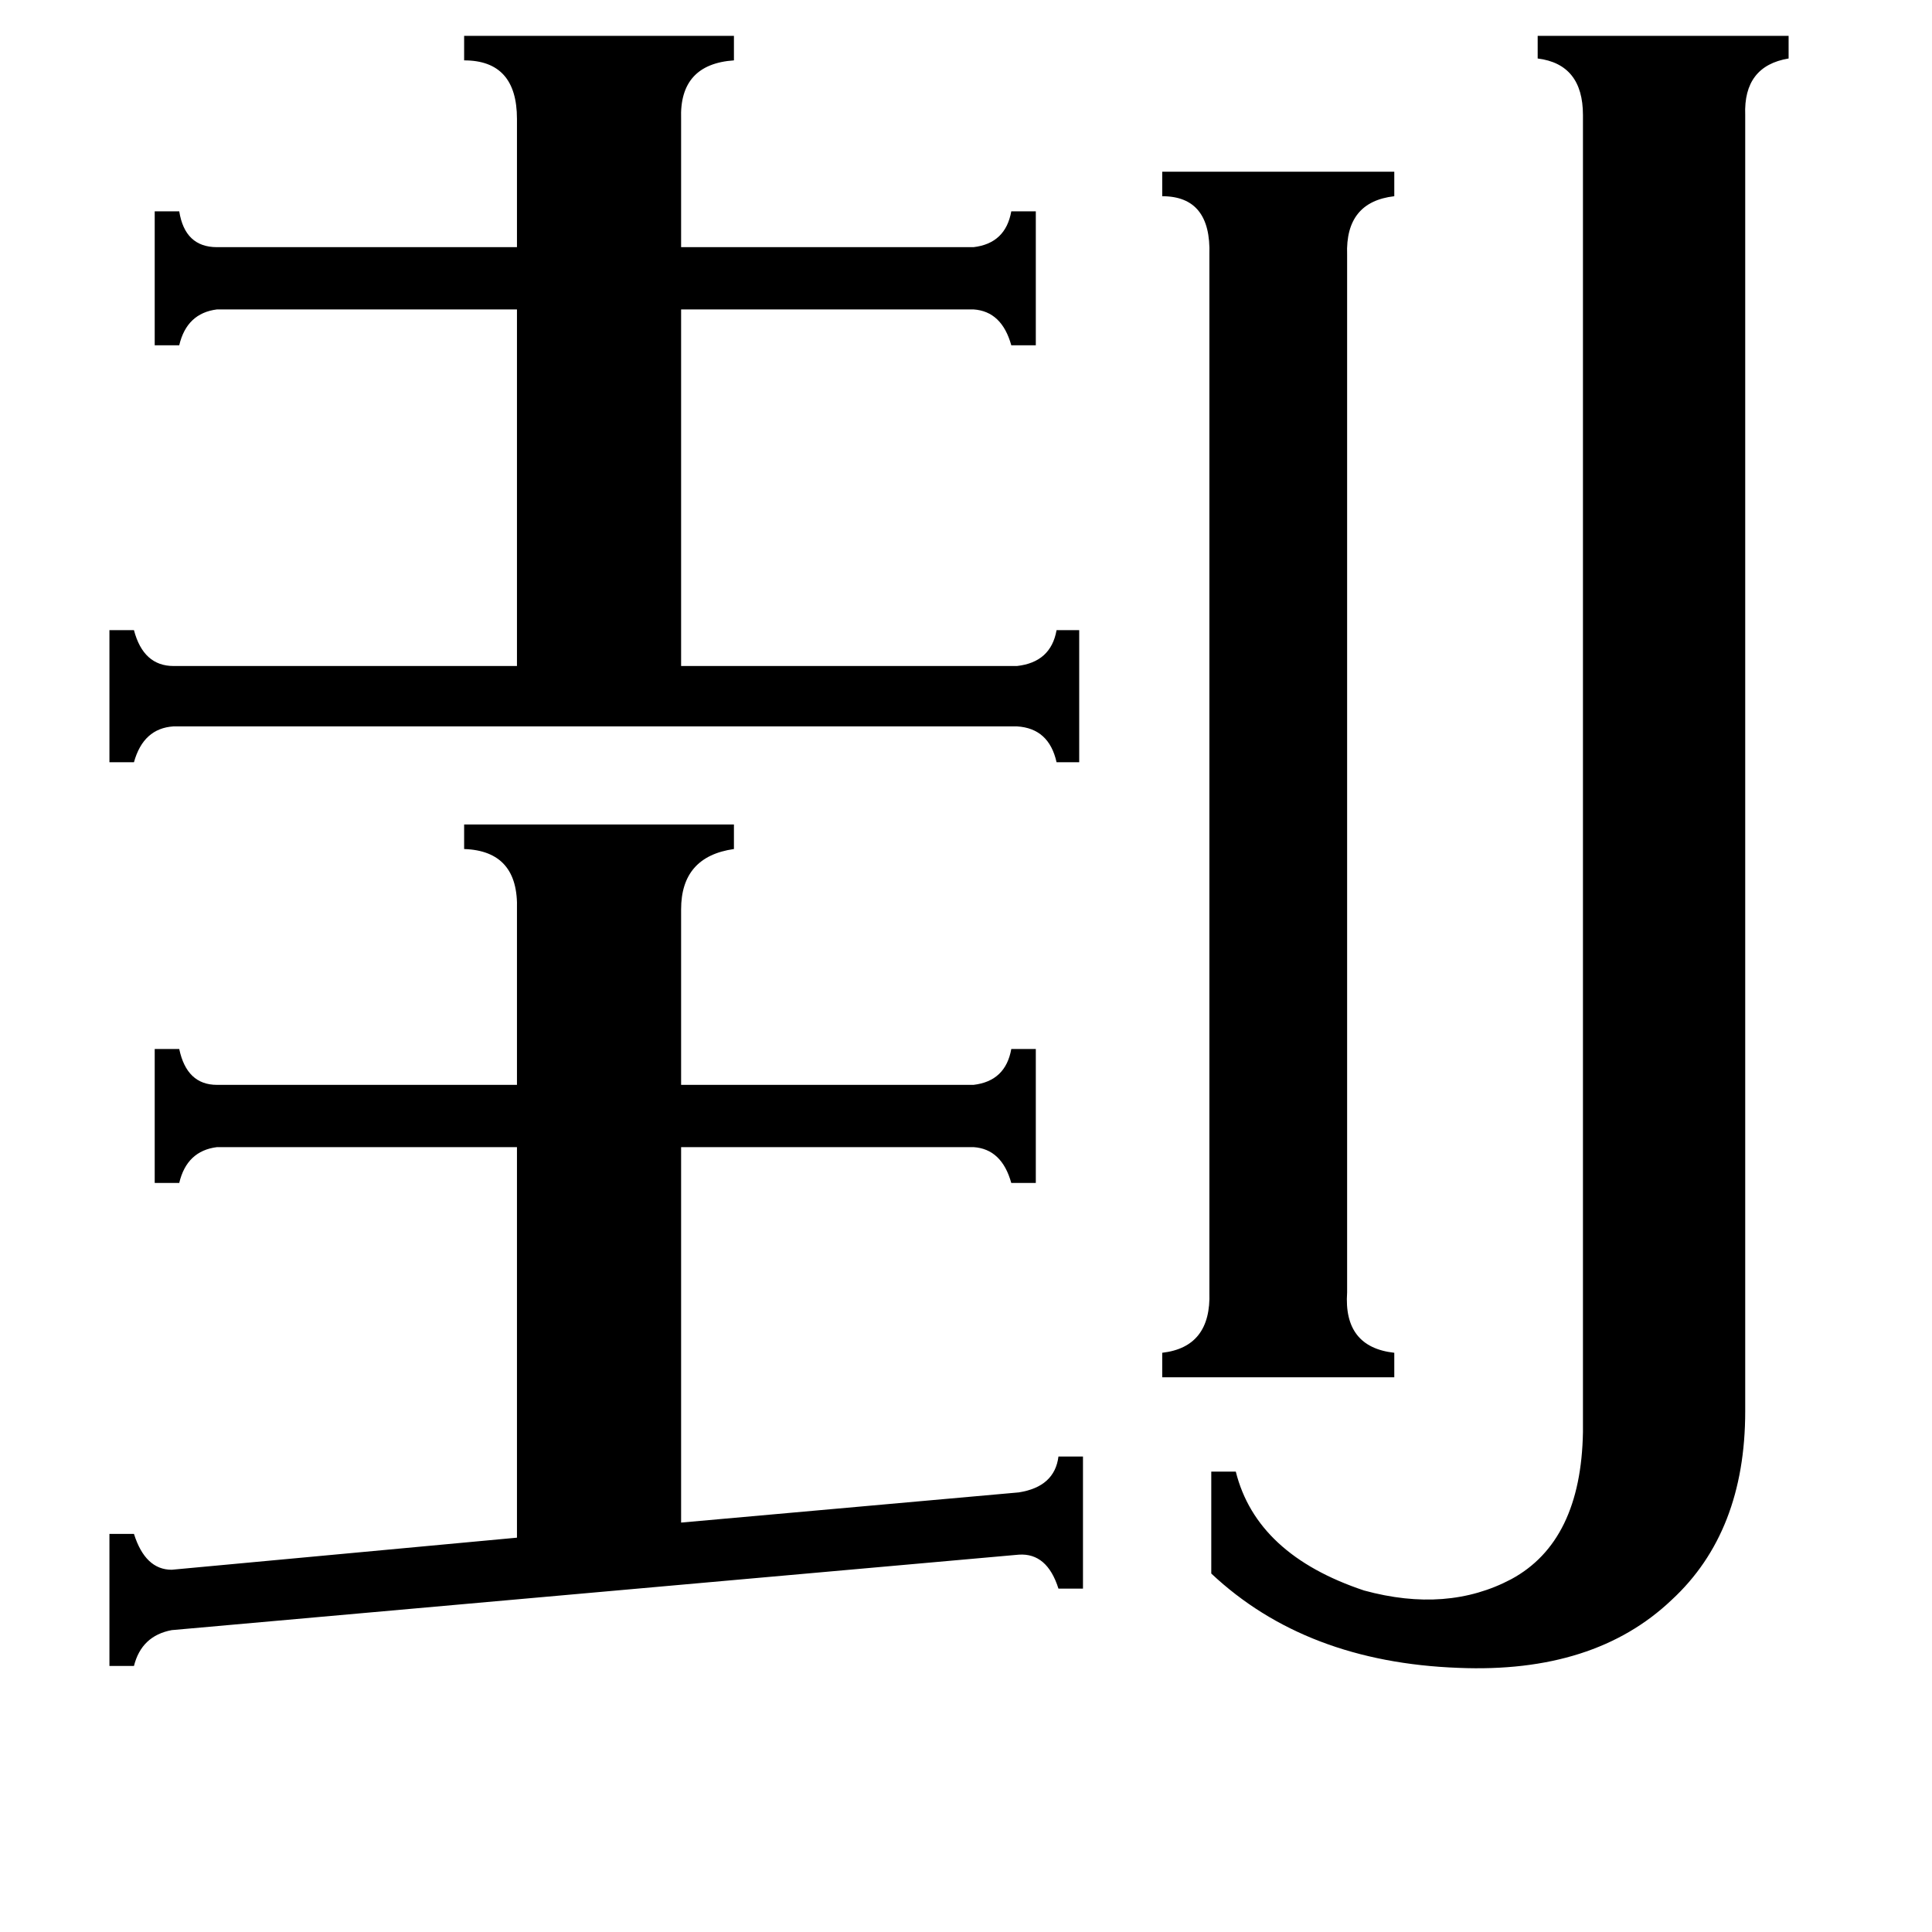 <svg xmlns="http://www.w3.org/2000/svg" viewBox="0 -800 1024 1024">
	<path fill="#000000" d="M714 -115Q712 -86 739 -83V-70H616V-83Q642 -86 641 -115V-665Q642 -696 616 -696V-709H739V-696Q713 -693 714 -665ZM274 -737Q274 -768 246 -768V-781H389V-768Q360 -766 361 -737V-669H516Q533 -671 536 -688H549V-617H536Q531 -635 516 -636H361V-447H539Q557 -449 560 -466H572V-396H560Q556 -414 539 -415H92Q76 -414 71 -396H58V-466H71Q76 -447 92 -447H274V-636H115Q99 -634 95 -617H82V-688H95Q98 -669 115 -669H274ZM274 -318Q275 -349 246 -350V-363H389V-350Q361 -346 361 -318V-225H516Q533 -227 536 -244H549V-173H536Q531 -191 516 -192H361V7L540 -9Q559 -12 561 -28H574V42H561Q555 23 540 24L91 64Q75 67 71 83H58V13H71Q77 32 91 32L274 15V-192H115Q99 -190 95 -173H82V-244H95Q99 -225 115 -225H274ZM925 -52Q925 12 886 48Q845 87 773 84Q692 81 642 34V-20H655Q666 24 723 43Q767 55 801 37Q838 17 839 -41V-739Q839 -766 815 -769V-781H948V-769Q924 -765 925 -739Z"/>
</svg>